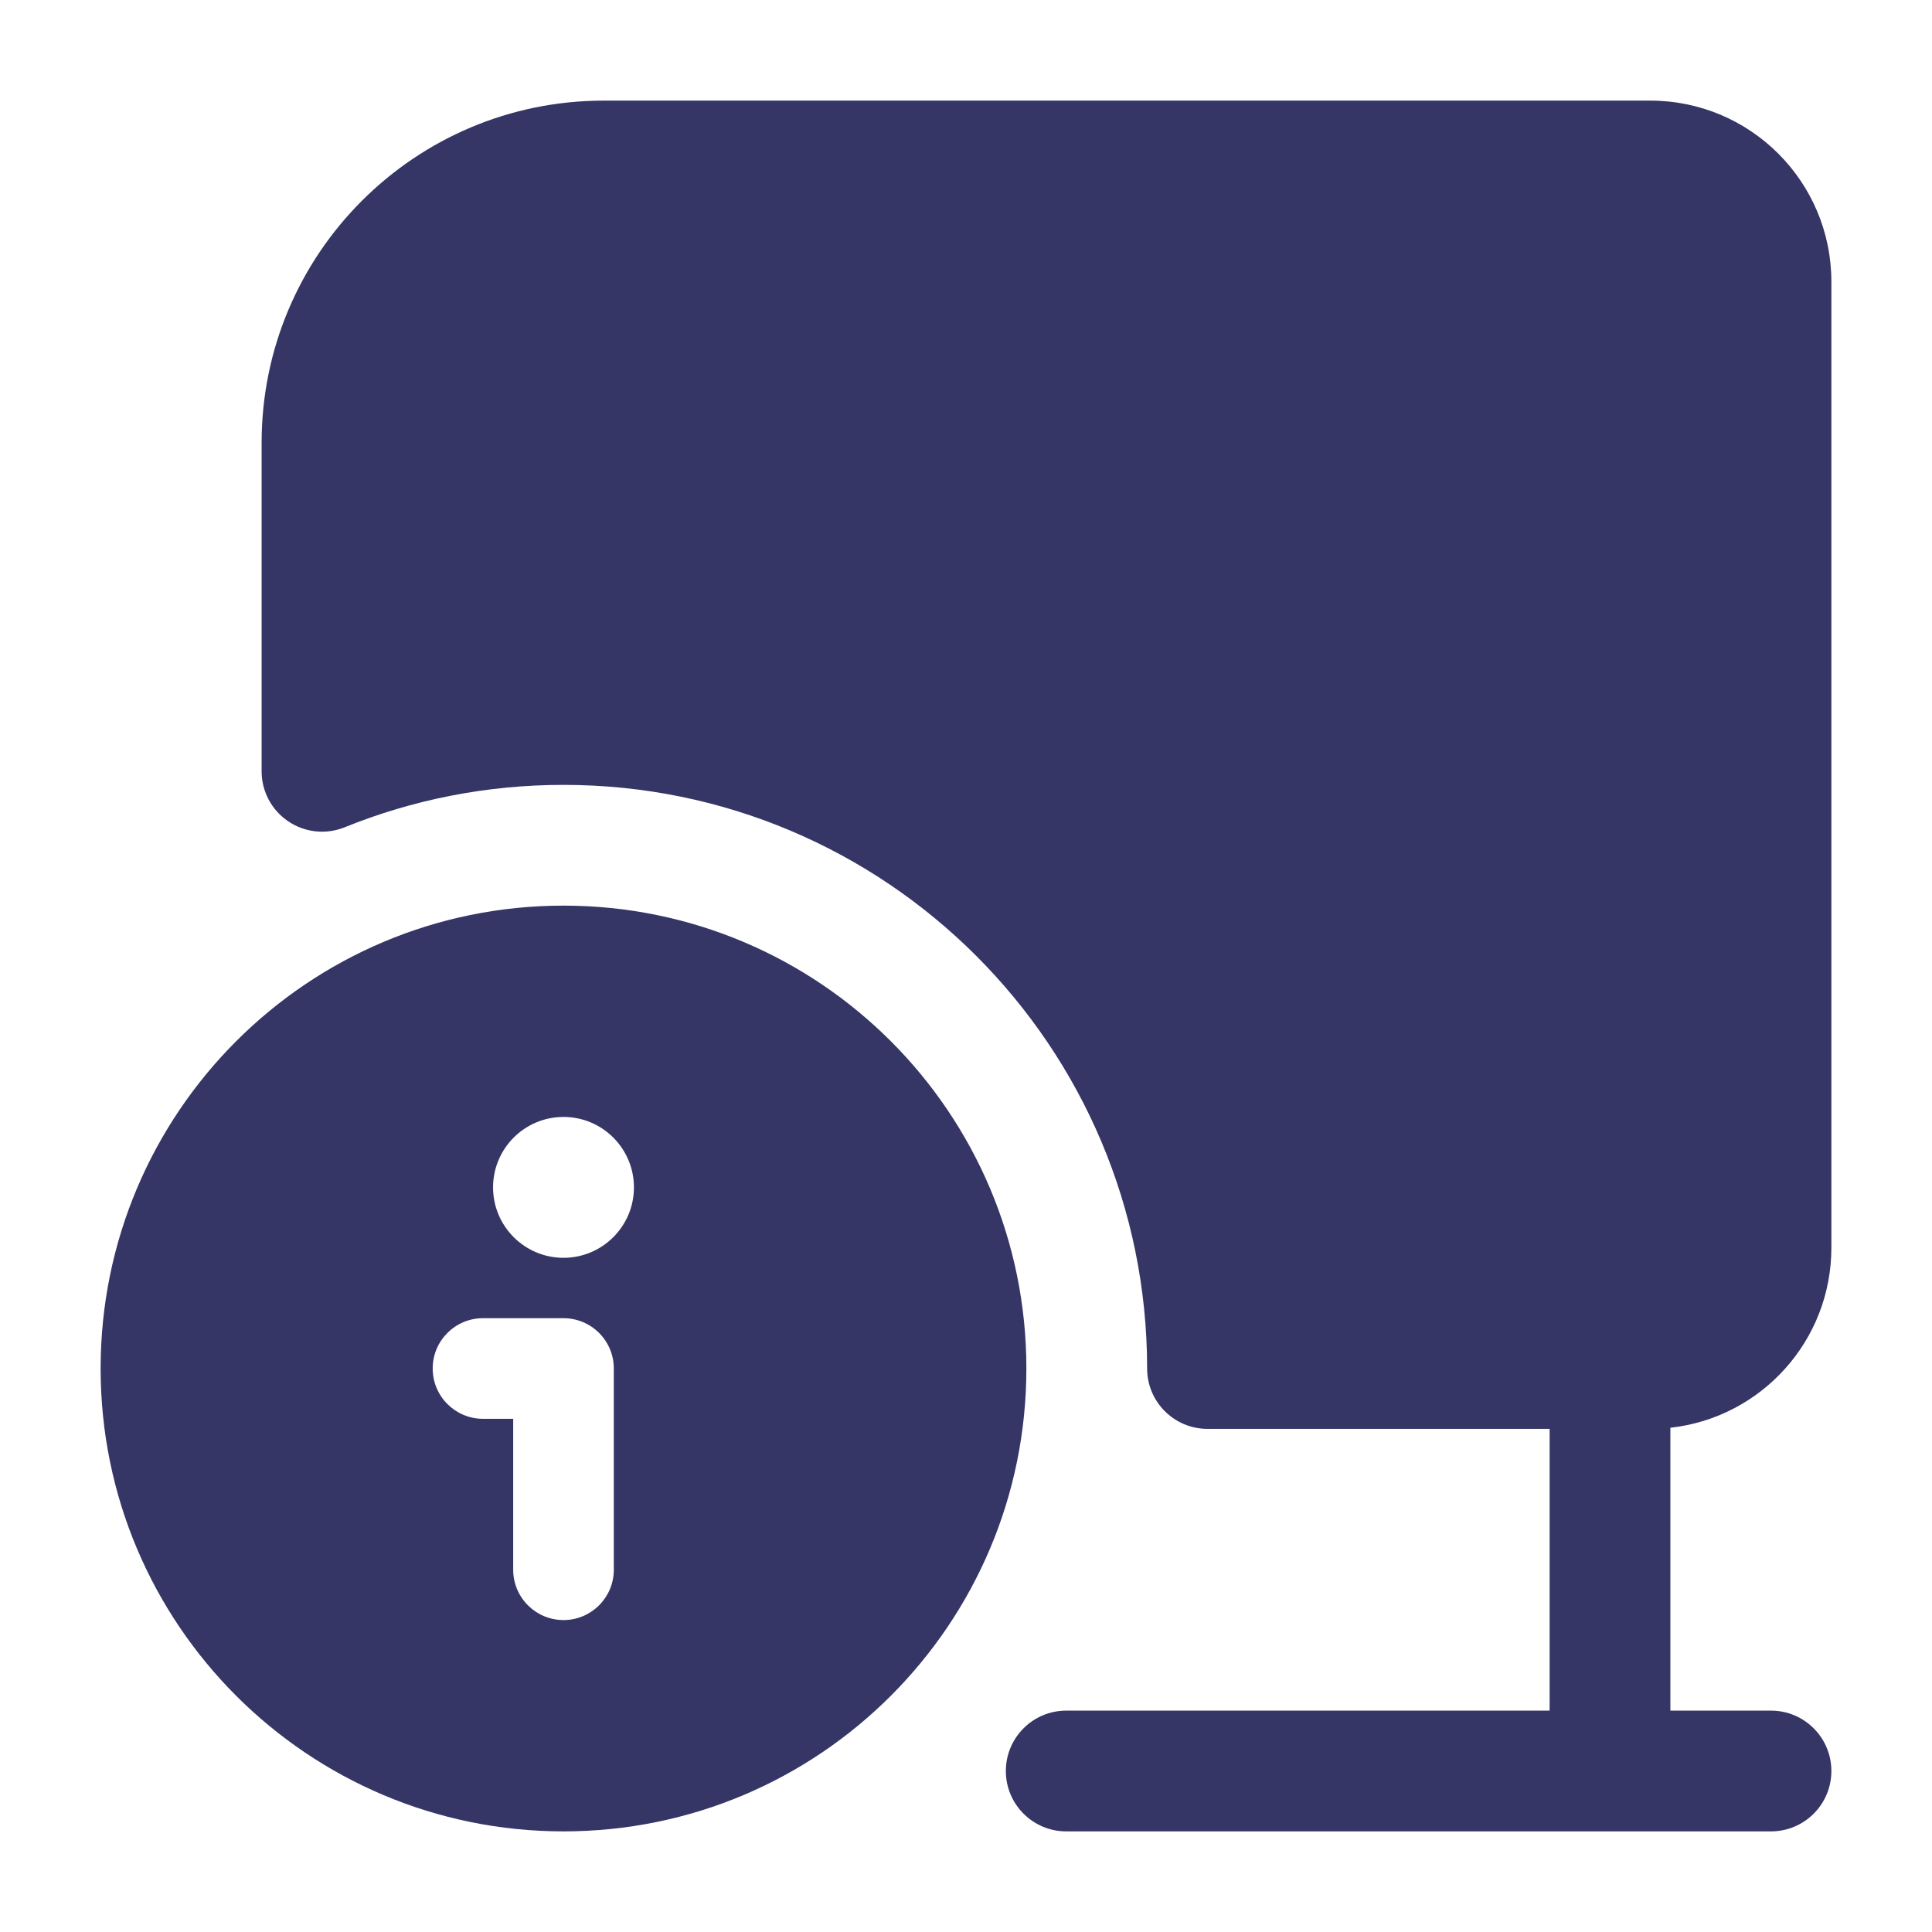 <svg width="24" height="24" viewBox="0 0 24 24" fill="none" xmlns="http://www.w3.org/2000/svg">
<path d="M7.5 1.25C5.153 1.25 3.25 3.153 3.25 5.5V9.582C3.25 9.831 3.374 10.064 3.581 10.203C3.788 10.343 4.05 10.37 4.281 10.277C5.12 9.937 6.037 9.75 7 9.75C11.004 9.75 14.25 12.996 14.25 17C14.25 17.414 14.586 17.75 15 17.75H19.25V21.25H13.245C12.831 21.25 12.495 21.586 12.495 22C12.495 22.414 12.831 22.75 13.245 22.75H22C22.414 22.75 22.75 22.414 22.75 22C22.75 21.586 22.414 21.25 22 21.25H20.75V17.736C21.875 17.612 22.75 16.658 22.75 15.5V3.5C22.75 2.257 21.743 1.25 20.5 1.25H7.5Z" fill="#353566"/>
<path fill-rule="evenodd" clip-rule="evenodd" d="M7 11.25C3.824 11.25 1.25 13.824 1.25 17C1.25 20.176 3.824 22.75 7 22.75C10.176 22.75 12.75 20.176 12.75 17C12.75 13.824 10.176 11.25 7 11.25ZM7 13.875C6.517 13.875 6.125 14.267 6.125 14.75C6.125 15.233 6.517 15.625 7 15.625C7.483 15.625 7.875 15.233 7.875 14.75C7.875 14.267 7.483 13.875 7 13.875ZM6 16.375C5.655 16.375 5.375 16.655 5.375 17C5.375 17.345 5.655 17.625 6 17.625H6.375V19.5C6.375 19.845 6.655 20.125 7 20.125C7.345 20.125 7.625 19.845 7.625 19.5V17C7.625 16.834 7.559 16.675 7.442 16.558C7.325 16.441 7.166 16.375 7 16.375H6Z" fill="#353566"/>
</svg>
